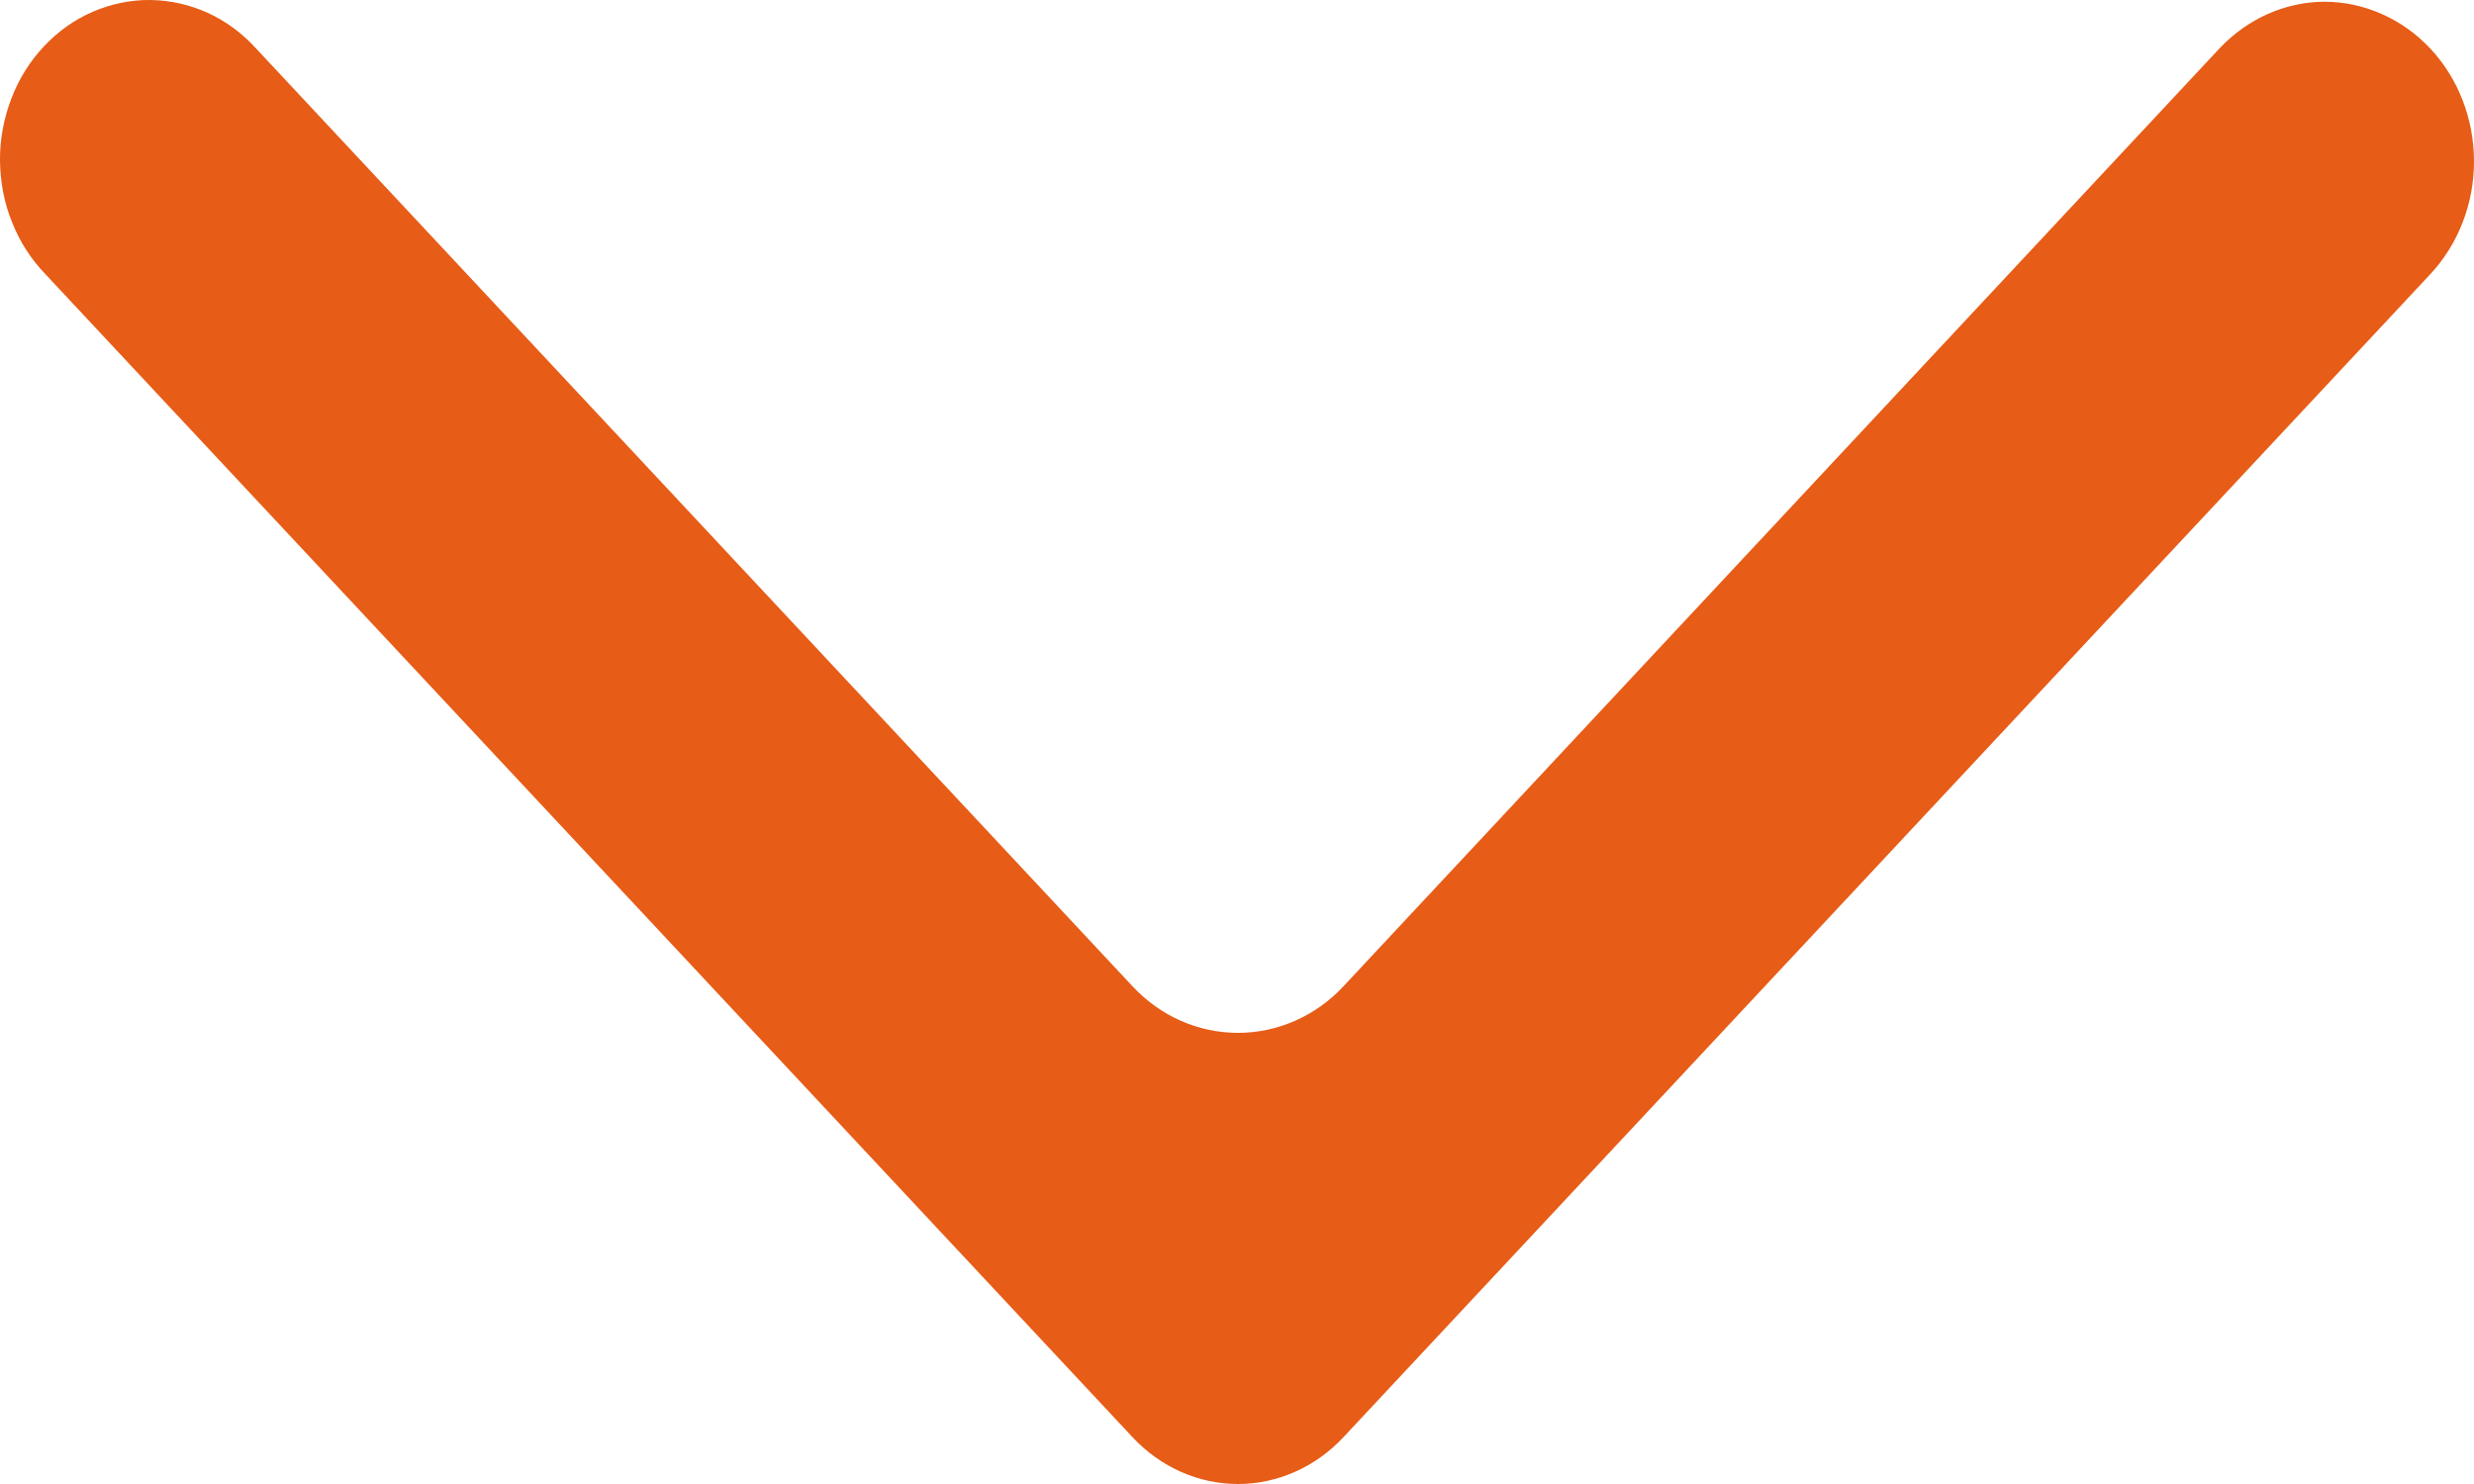 <svg width="10" height="6" viewBox="0 0 10 6" fill="none" xmlns="http://www.w3.org/2000/svg">
<path fill-rule="evenodd" clip-rule="evenodd" d="M0.184 1.109C0.126 1.049 0.08 0.978 0.049 0.899C0.017 0.821 0.001 0.736 2.28109e-05 0.65C-0.001 0.565 0.015 0.48 0.045 0.401C0.075 0.321 0.12 0.249 0.176 0.189C0.233 0.128 0.3 0.08 0.374 0.048C0.448 0.016 0.528 -0.001 0.608 2.42994e-05C0.688 0.001 0.767 0.019 0.84 0.052C0.914 0.086 0.98 0.135 1.036 0.197L4.578 3.988C4.691 4.109 4.844 4.176 5.004 4.176C5.163 4.176 5.317 4.109 5.43 3.988L8.971 0.196C9.085 0.075 9.238 0.007 9.398 0.007C9.557 0.008 9.711 0.076 9.824 0.197C9.937 0.318 10 0.482 10 0.653C10 0.824 9.936 0.988 9.823 1.109L5.43 5.811C5.317 5.932 5.163 6 5.004 6C4.844 6 4.691 5.932 4.578 5.811L0.184 1.109Z" fill="#E75C17"/>
</svg>
